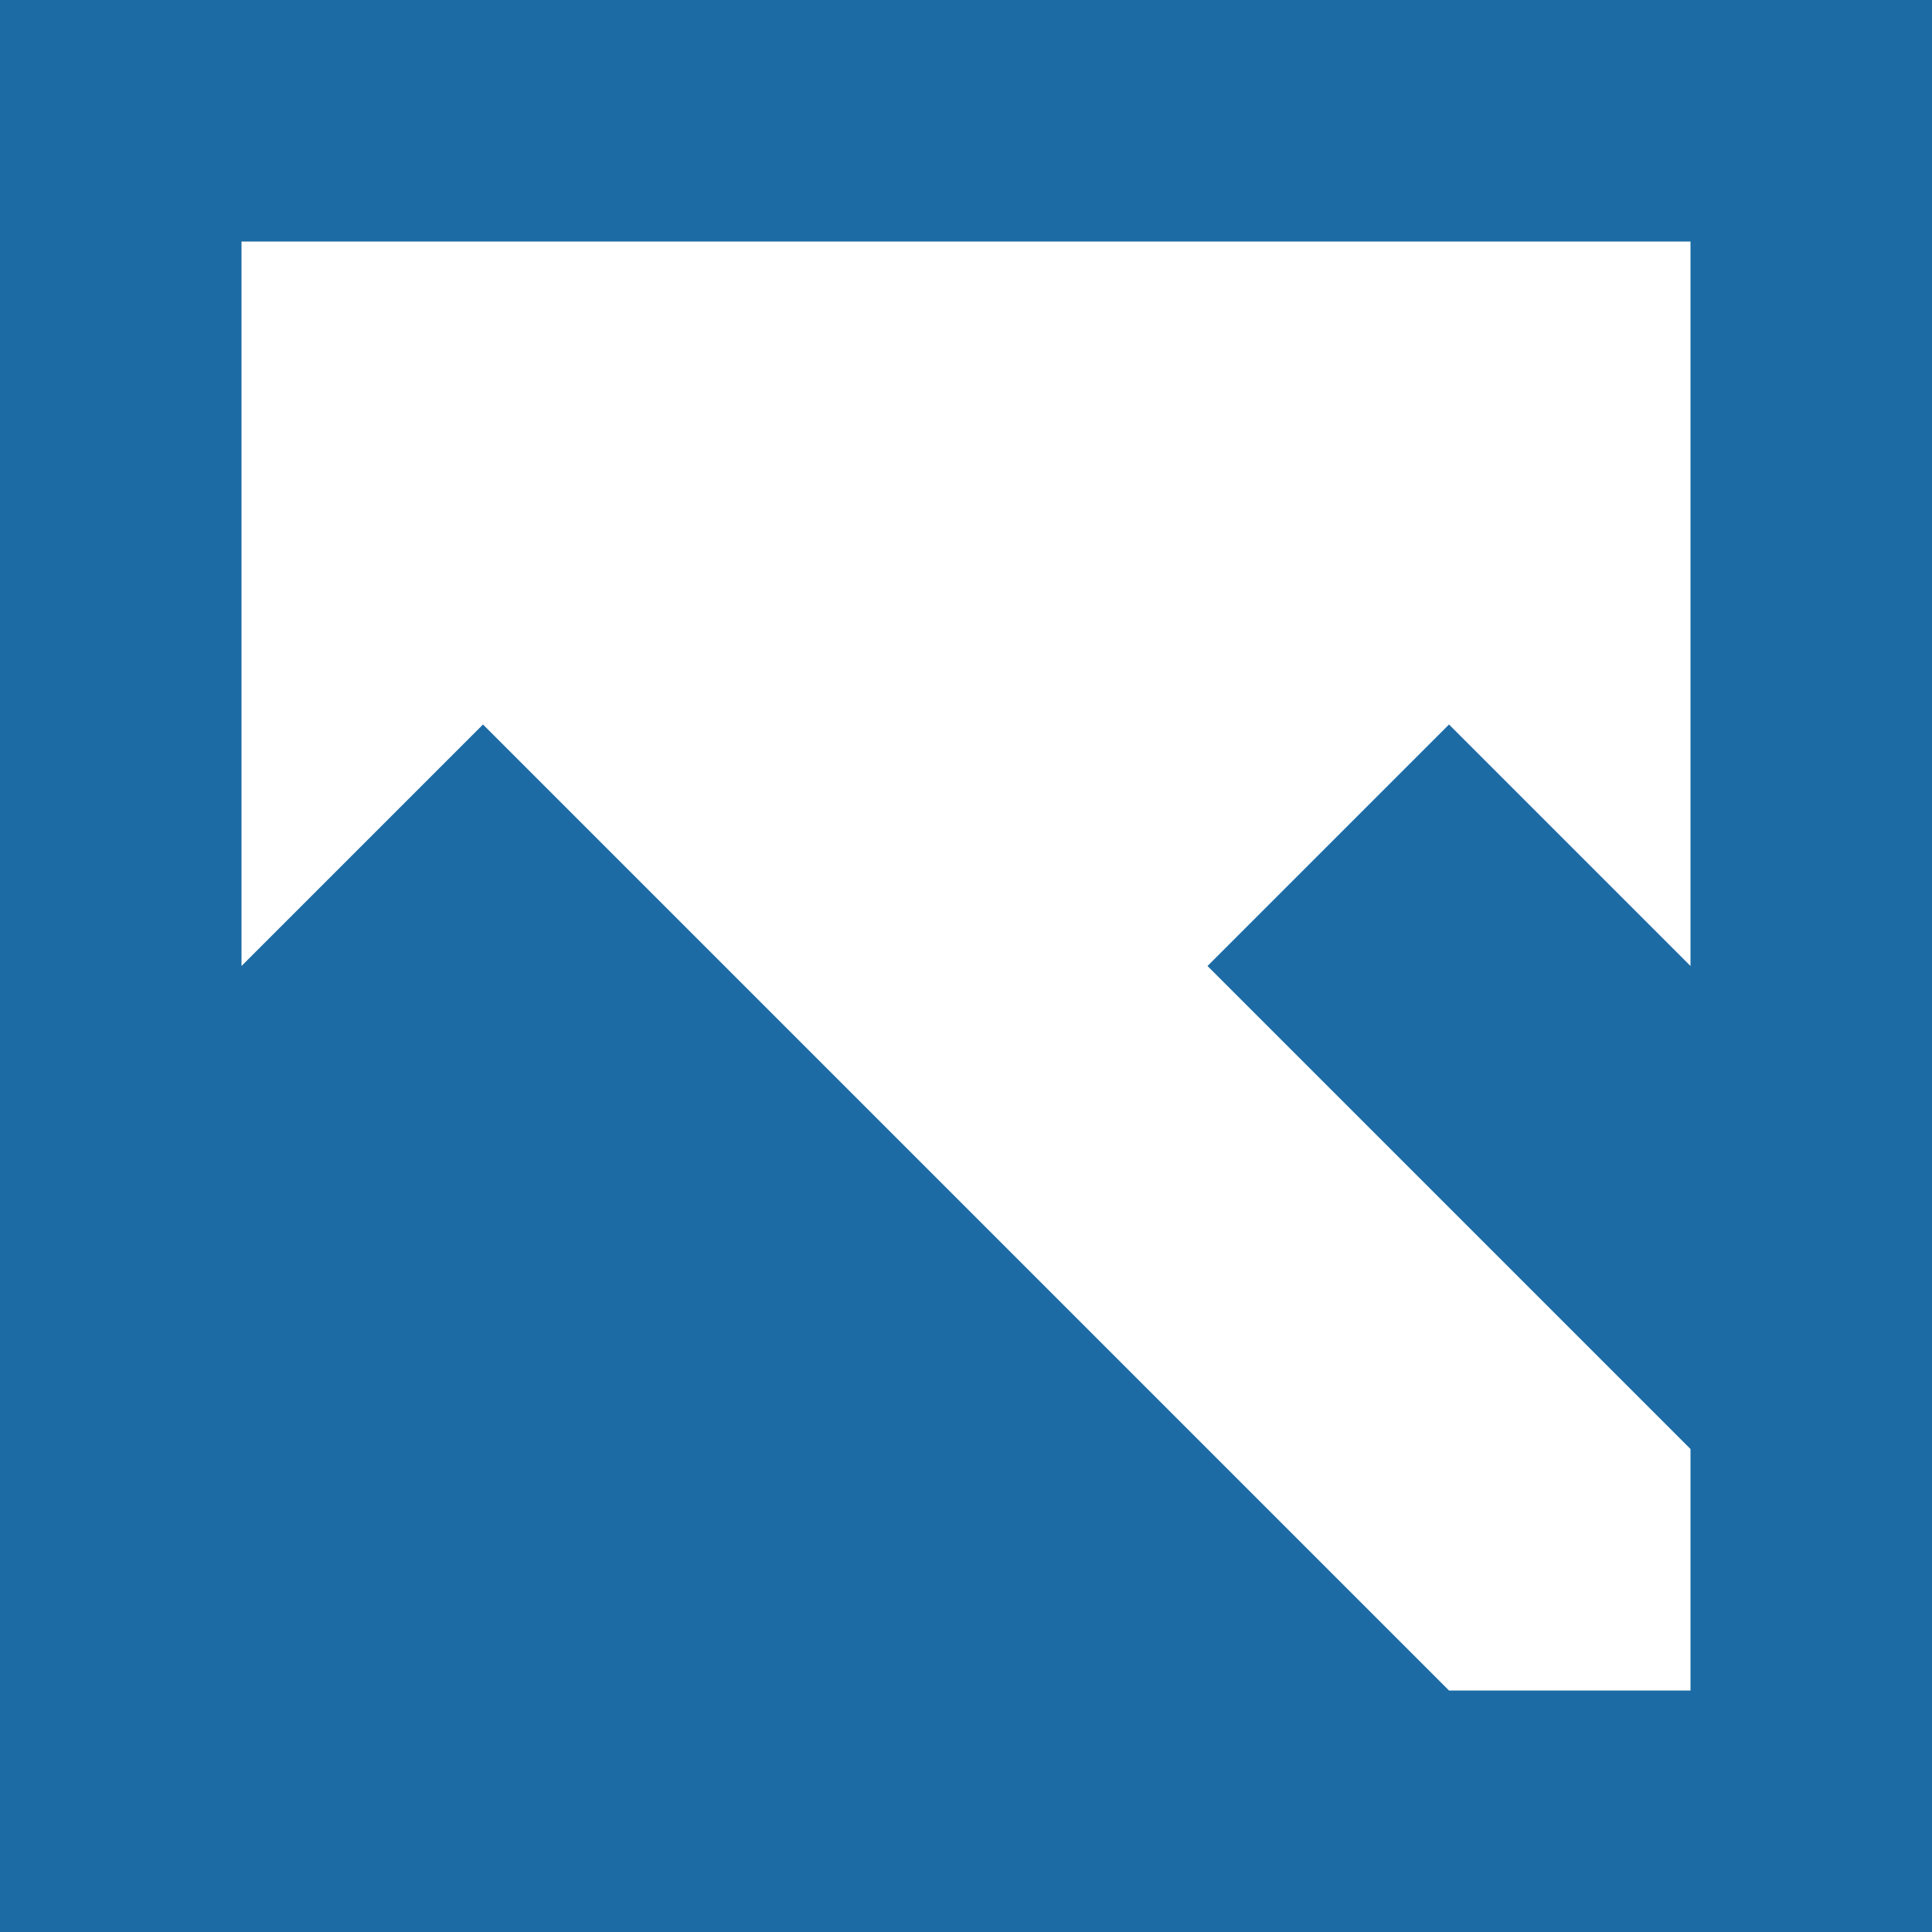 <svg width="44" height="44" viewBox="0 0 44 44" fill="none" xmlns="http://www.w3.org/2000/svg">
<path d="M0 0V44H44V0H0ZM5.5 5.5H38.5V22L33 16.5L27.5 22L38.5 33V38.5H33L11 16.5L5.5 22V5.5Z" fill="#1C6BA4"/>
</svg>
